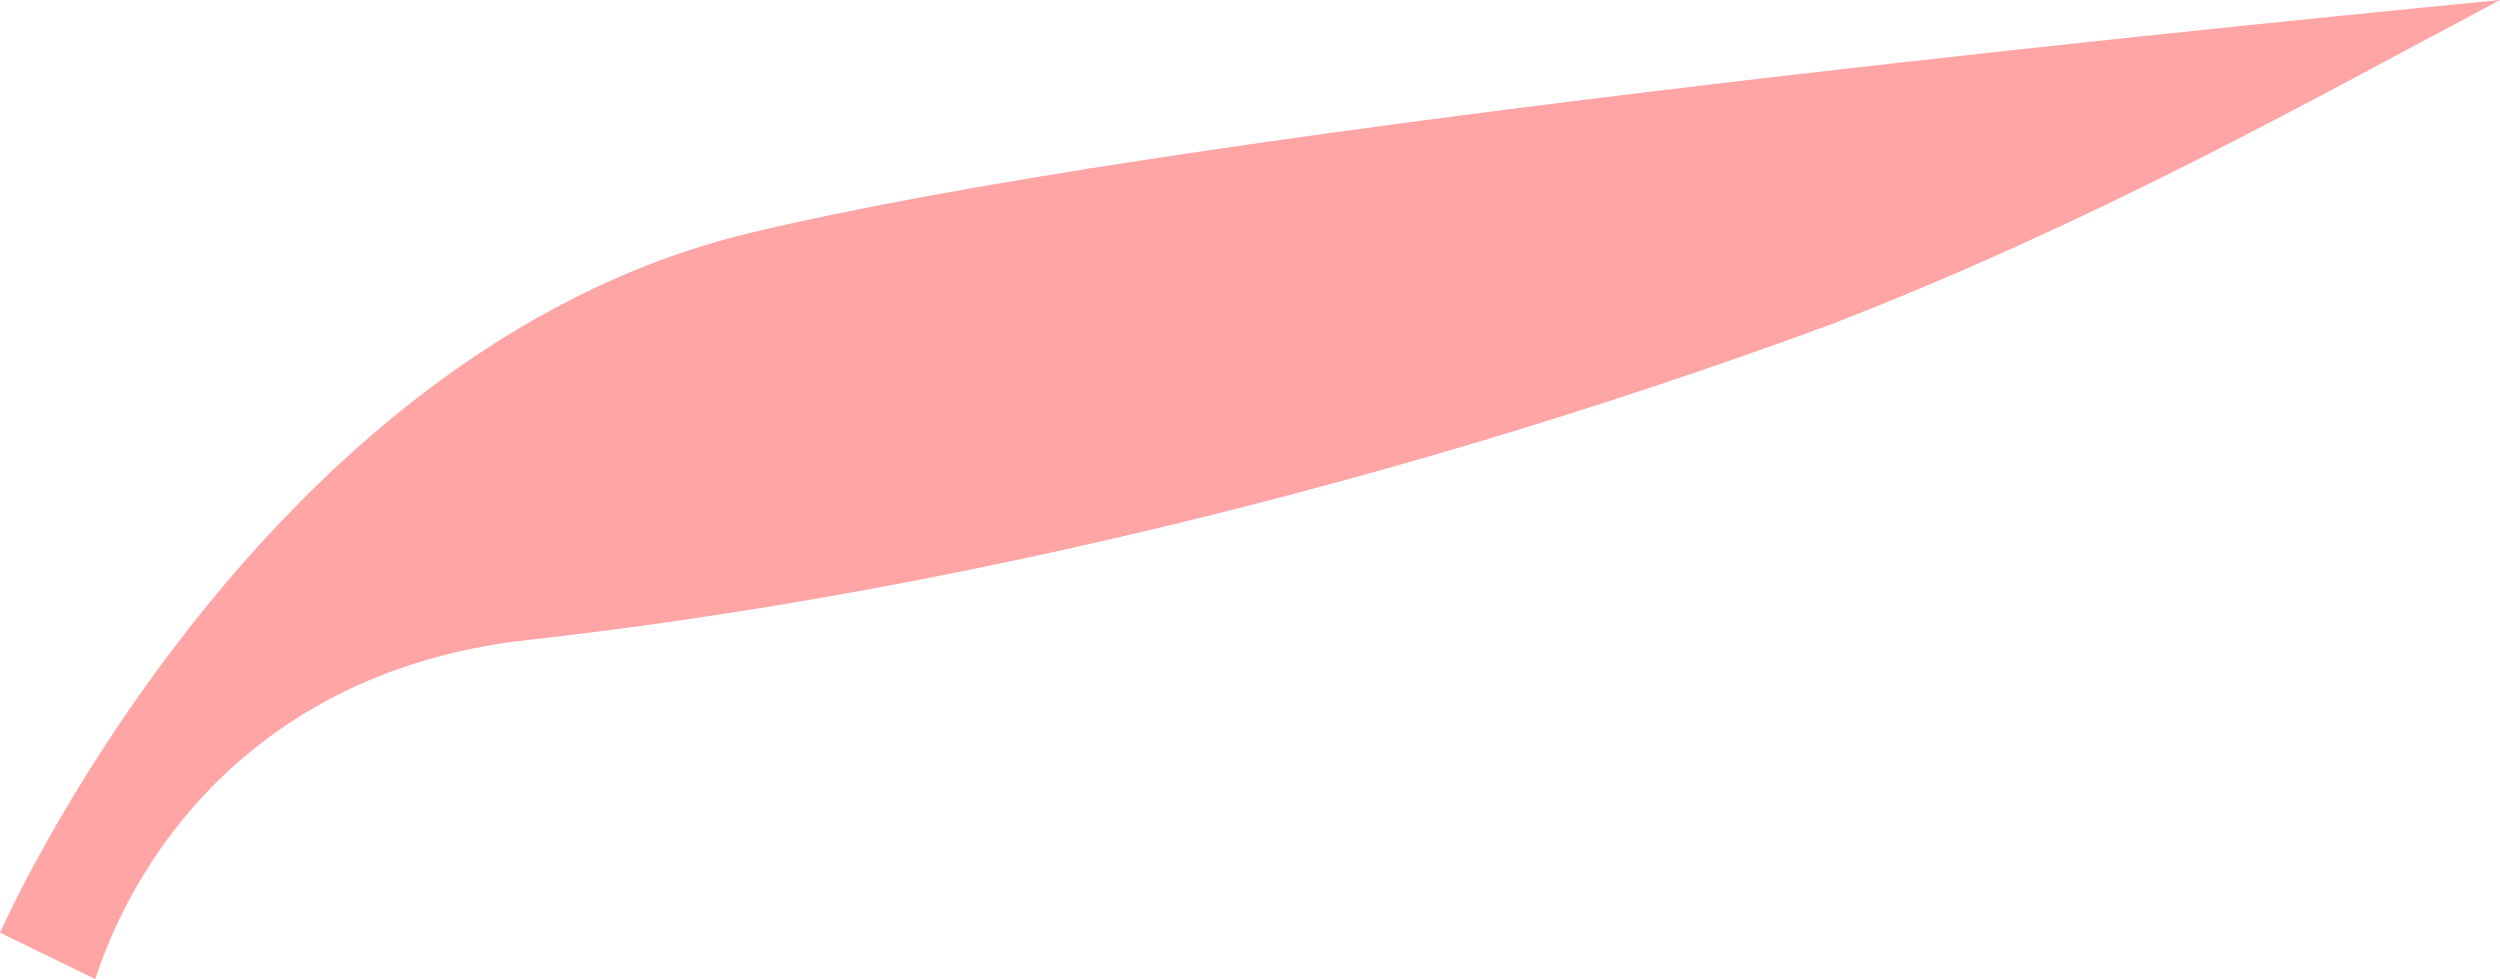 <?xml version="1.0" encoding="UTF-8" standalone="no"?>
<svg enable-background="new 0 0 570.791 192.118" viewBox="0 0 18.867 7.389" version="1.1" id="svg179" sodipodi:docname="gba2.svg" width="18.867" height="7.389" inkscape:version="1.1.2 (b8e25be833, 2022-02-05)" xmlns:inkscape="http://www.inkscape.org/namespaces/inkscape" xmlns:sodipodi="http://sodipodi.sourceforge.net/DTD/sodipodi-0.dtd" xmlns="http://www.w3.org/2000/svg" xmlns:svg="http://www.w3.org/2000/svg" xmlns:rdf="http://www.w3.org/1999/02/22-rdf-syntax-ns#" xmlns:cc="http://creativecommons.org/ns#" xmlns:dc="http://purl.org/dc/elements/1.1/">
  <defs id="defs183" />
  <sodipodi:namedview pagecolor="#ffffff" bordercolor="#666666" borderopacity="1" objecttolerance="10" gridtolerance="10" guidetolerance="10" inkscape:pageopacity="0" inkscape:pageshadow="2" inkscape:window-width="1654" inkscape:window-height="1001" id="namedview181" showgrid="false" fit-margin-top="0" fit-margin-left="0" fit-margin-right="0" fit-margin-bottom="0" inkscape:zoom="9.0089622" inkscape:cx="32.134667" inkscape:cy="31.968166" inkscape:window-x="2075" inkscape:window-y="11" inkscape:window-maximized="0" inkscape:current-layer="svg179" inkscape:pagecheckerboard="0" />
  <linearGradient id="a" gradientUnits="userSpaceOnUse" x1="167.823" x2="167.823" y1="192.118" y2="0" gradientTransform="matrix(0.298,0,0,0.298,1.2821567e-4,0)">
    <stop offset="0" stop-color="#493575" id="stop2" />
    <stop offset="1" stop-color="#4d407b" id="stop4" />
  </linearGradient>
  <path id="path7" style="fill:#ffa5a5;fill-opacity:1;stroke-width:0.298" d="m 18.867,0 c -2.703,0.264 -10.083,1.006 -13.207,1.758 -3.73,0.897 -5.66,5.281 -5.66,5.281 l 0.719,0.35 c 0.342,-1.048 1.306,-2.341 3.262,-2.559 2.719,-0.302 6.181,-1.036 9.84,-2.383 1.986,-0.77 3.575,-1.666 5.047,-2.447 z" />
</svg>
